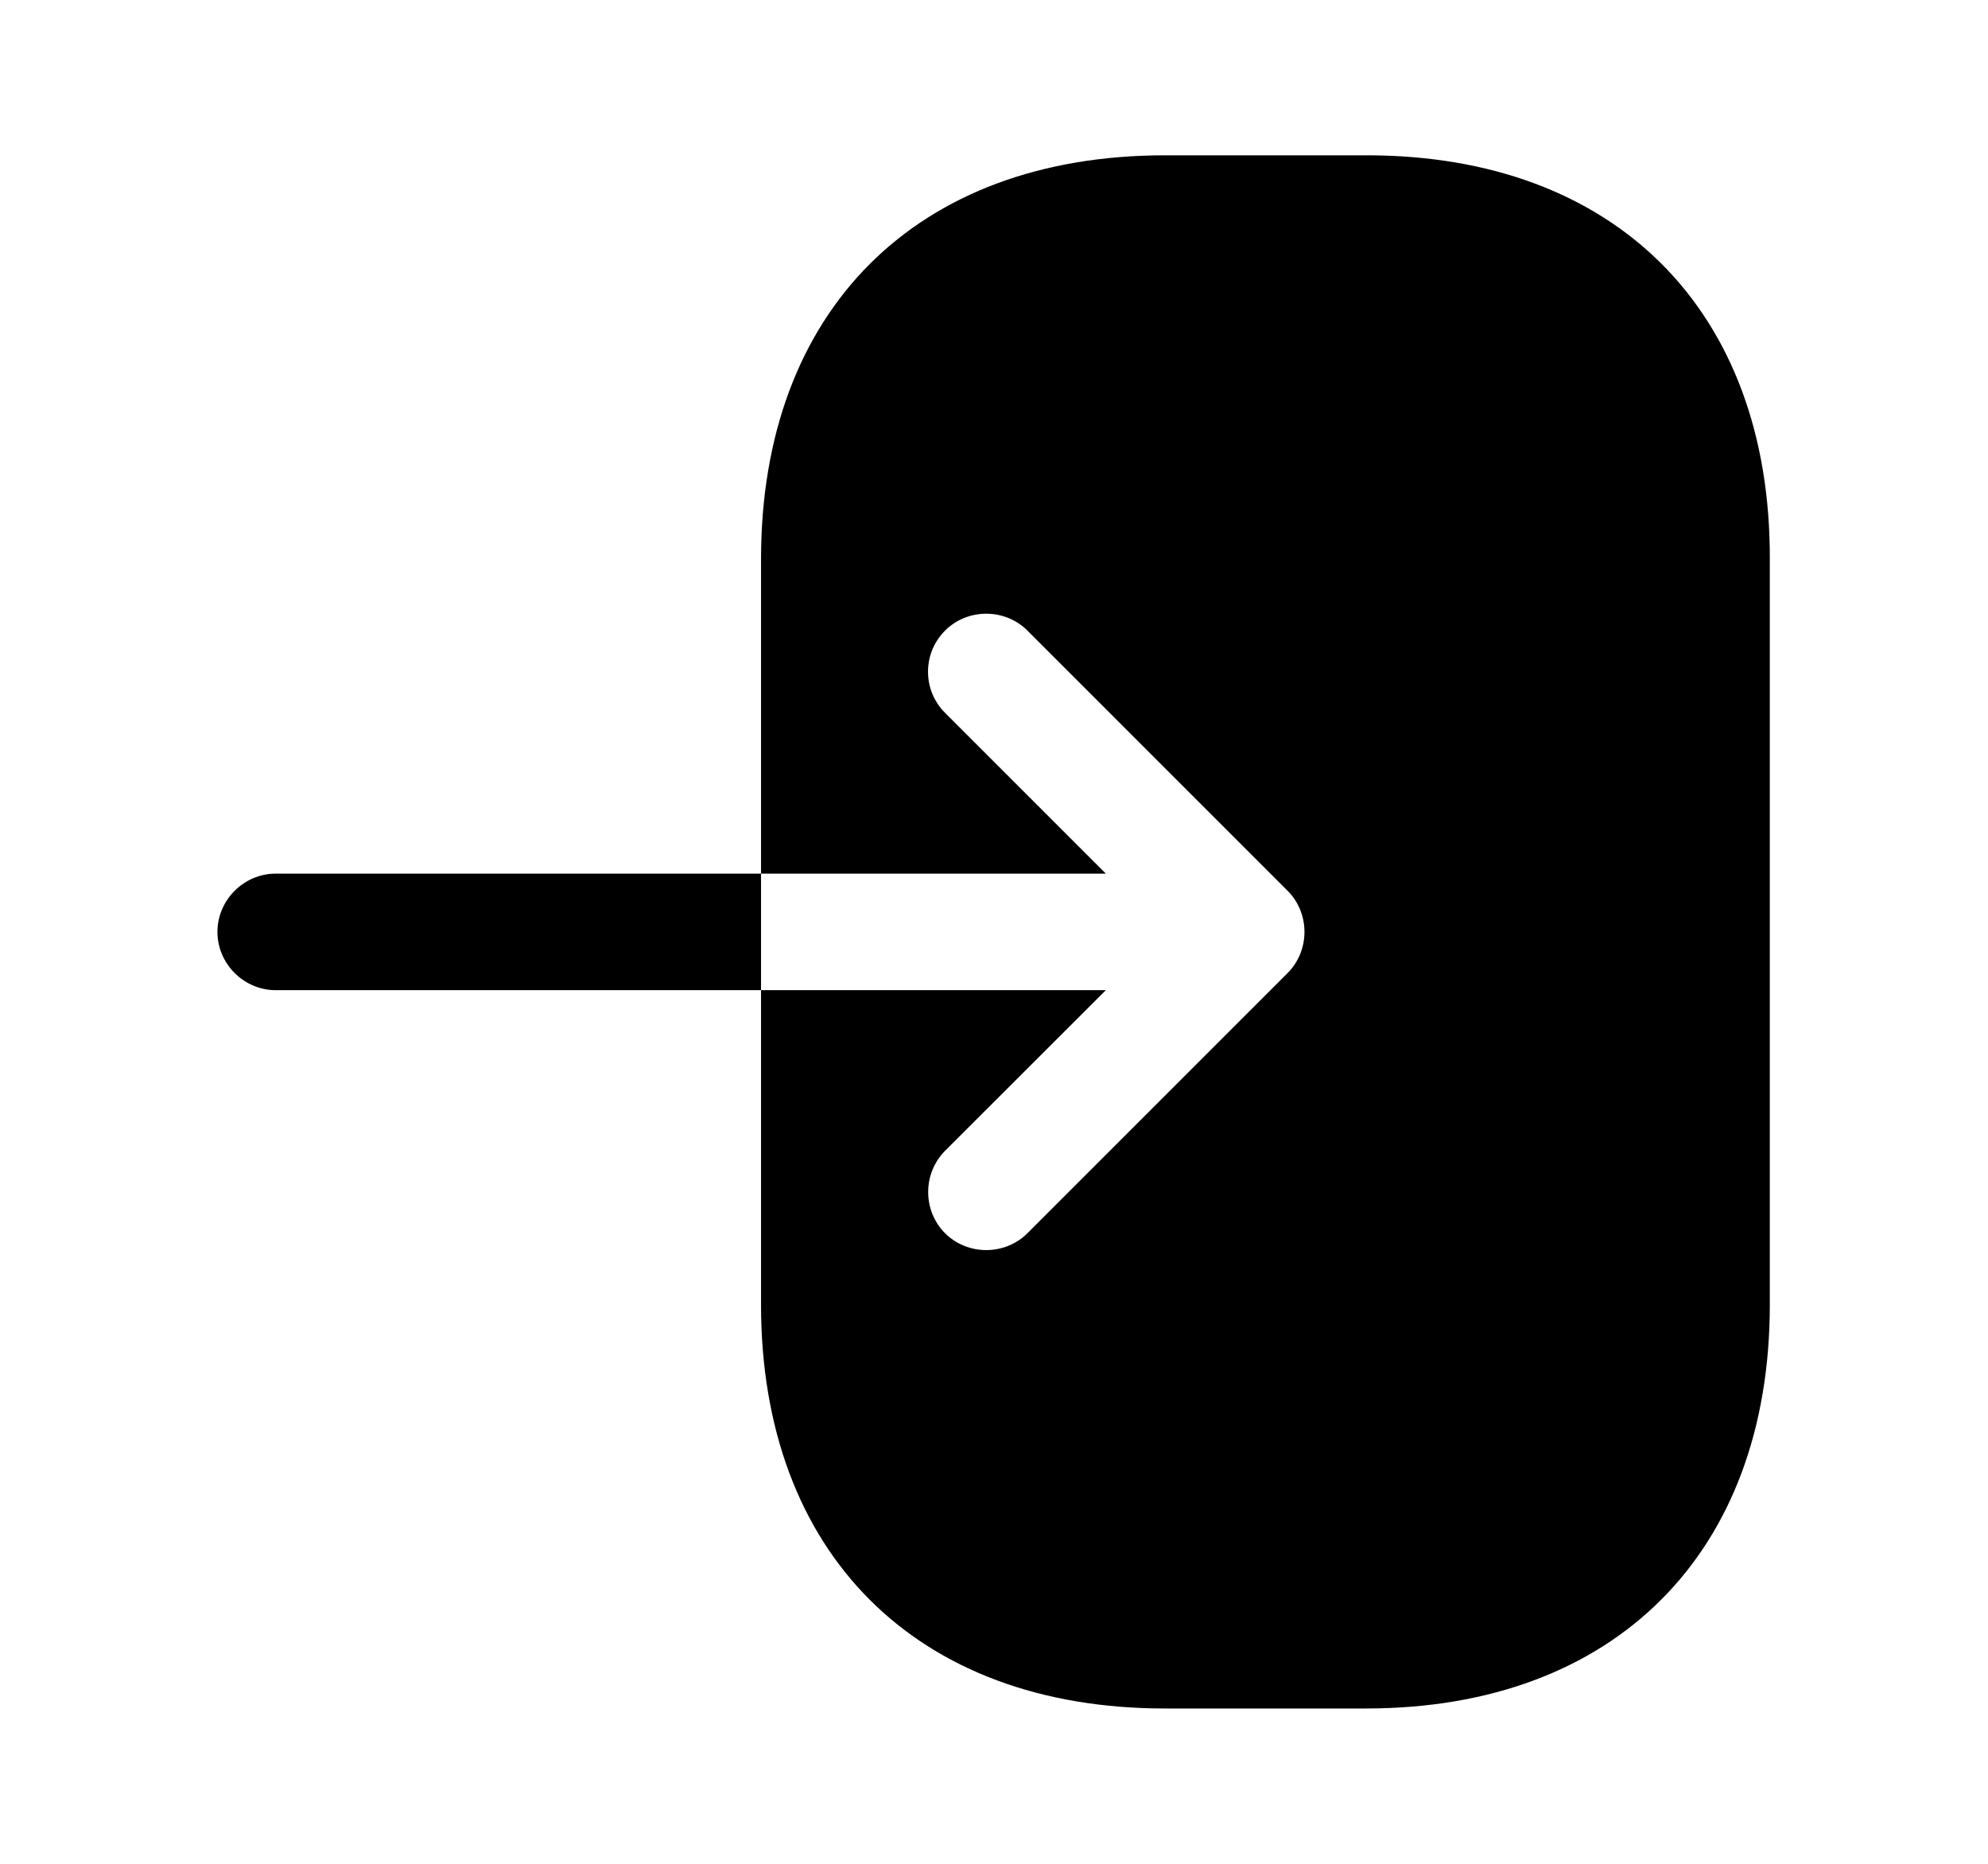 <svg width="16" height="15" viewBox="0 0 16 15" fill="none" xmlns="http://www.w3.org/2000/svg">
<path d="M11 1.25H9.375C7.375 1.25 6.125 2.5 6.125 4.5V7.031H8.9L7.606 5.737C7.513 5.644 7.469 5.525 7.469 5.406C7.469 5.287 7.513 5.169 7.606 5.075C7.787 4.894 8.088 4.894 8.269 5.075L10.363 7.169C10.544 7.35 10.544 7.65 10.363 7.831L8.269 9.925C8.088 10.106 7.787 10.106 7.606 9.925C7.425 9.744 7.425 9.444 7.606 9.262L8.9 7.969H6.125V10.5C6.125 12.5 7.375 13.75 9.375 13.75H10.994C12.994 13.75 14.244 12.5 14.244 10.5V4.5C14.25 2.5 13 1.25 11 1.25Z" fill="black"/>
<path d="M2.219 7.031C1.962 7.031 1.75 7.244 1.75 7.5C1.75 7.756 1.962 7.969 2.219 7.969H6.125V7.031H2.219Z" fill="black"/>
</svg>
